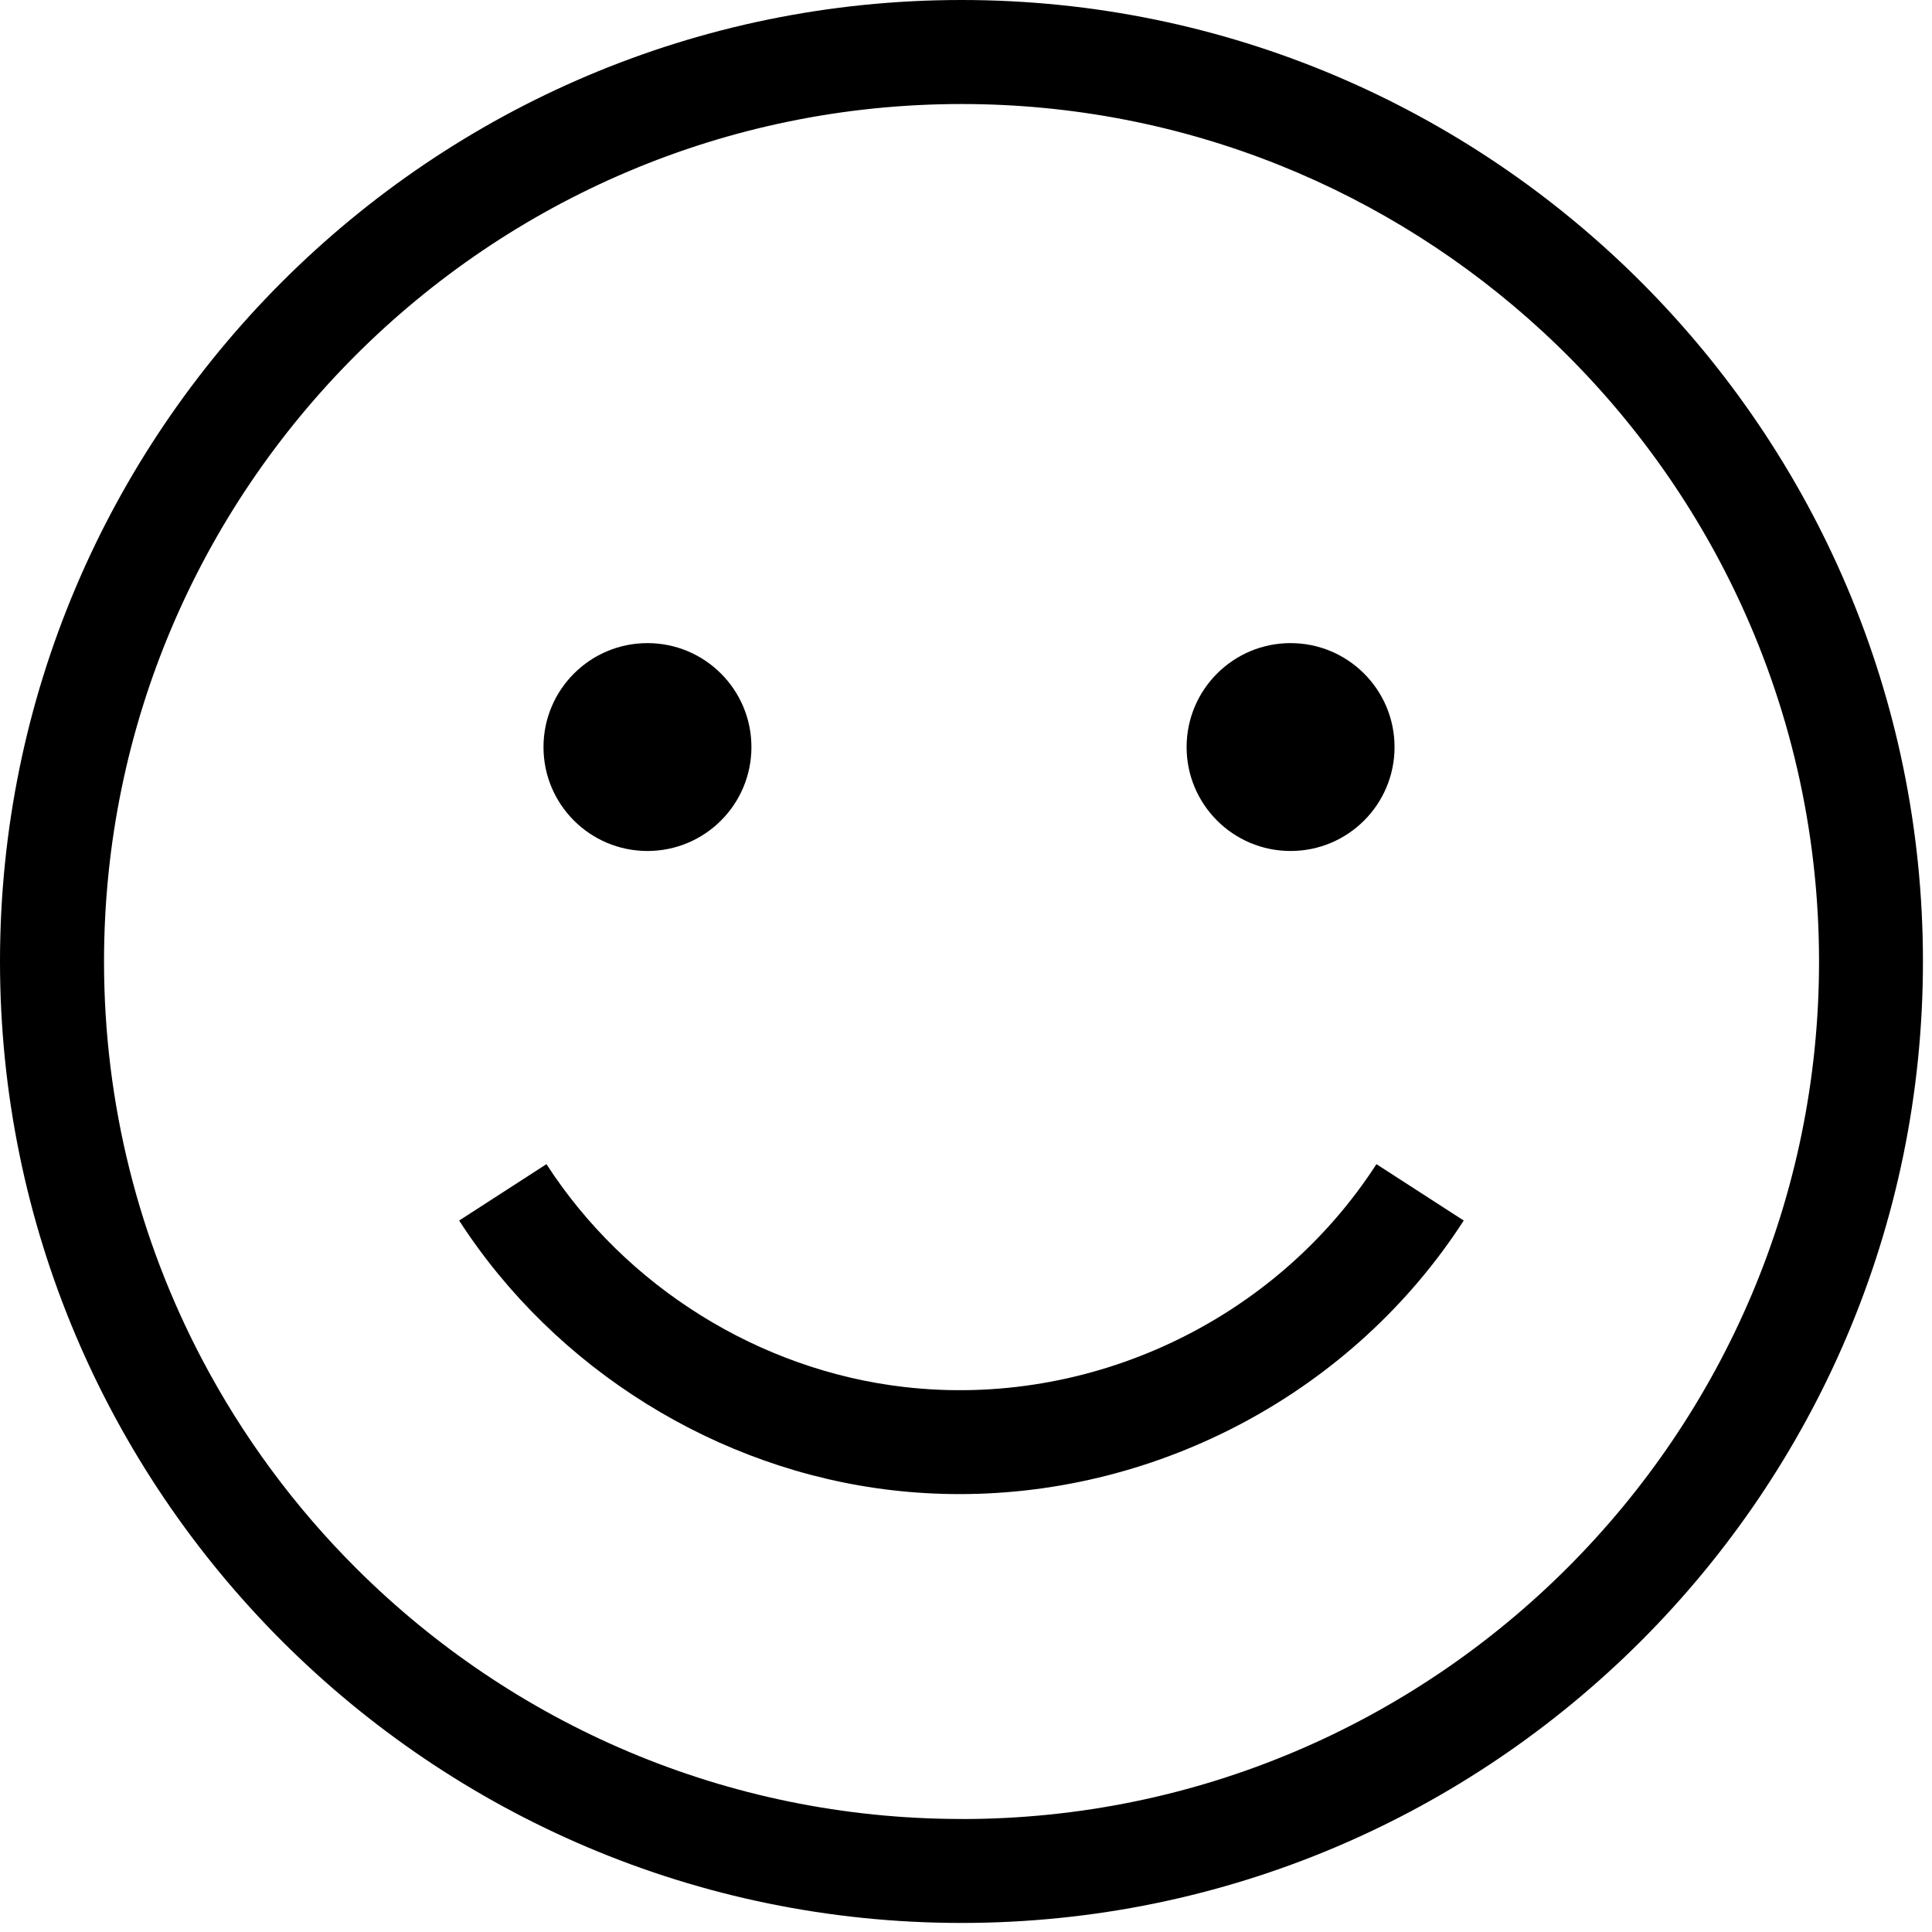 <!-- Generated by IcoMoon.io -->
<svg version="1.1" xmlns="http://www.w3.org/2000/svg" width="32" height="32" viewBox="0 0 32 32">
<title>Smile</title>
<path d="M15.925 30.128c-3.901 0-7.44-1.581-10.009-4.136-1.026-1.020-1.897-2.196-2.575-3.488-1.033-1.968-1.618-4.206-1.618-6.578 0-7.832 6.371-14.203 14.203-14.203 3.715 0 7.1 1.434 9.634 3.777 1.314 1.215 2.398 2.673 3.18 4.303 0.89 1.855 1.389 3.931 1.389 6.123 0 7.832-6.371 14.203-14.203 14.203zM15.925 0c-8.781 0-15.925 7.144-15.925 15.925s7.144 15.925 15.925 15.925 15.925-7.144 15.925-15.925c0-8.781-7.144-15.925-15.925-15.925z"></path>
<path d="M10.724 10.652c0.951 0 1.722 0.771 1.722 1.722s-0.771 1.721-1.722 1.721c-0.951 0-1.722-0.77-1.722-1.721s0.771-1.722 1.722-1.722z"></path>
<path d="M21.376 10.652c0.951 0 1.722 0.771 1.722 1.722s-0.771 1.721-1.722 1.721c-0.951 0-1.722-0.77-1.722-1.721s0.771-1.722 1.722-1.722z"></path>
<path d="M15.894 24.747c3.331 0 6.523-1.703 8.35-4.531l-1.446-0.934c-1.678 2.597-4.748 4.046-7.822 3.691-2.395-0.276-4.61-1.656-5.925-3.691l-1.446 0.934c1.591 2.463 4.274 4.133 7.174 4.467 0.373 0.043 0.744 0.064 1.115 0.064z"></path>
</svg>
